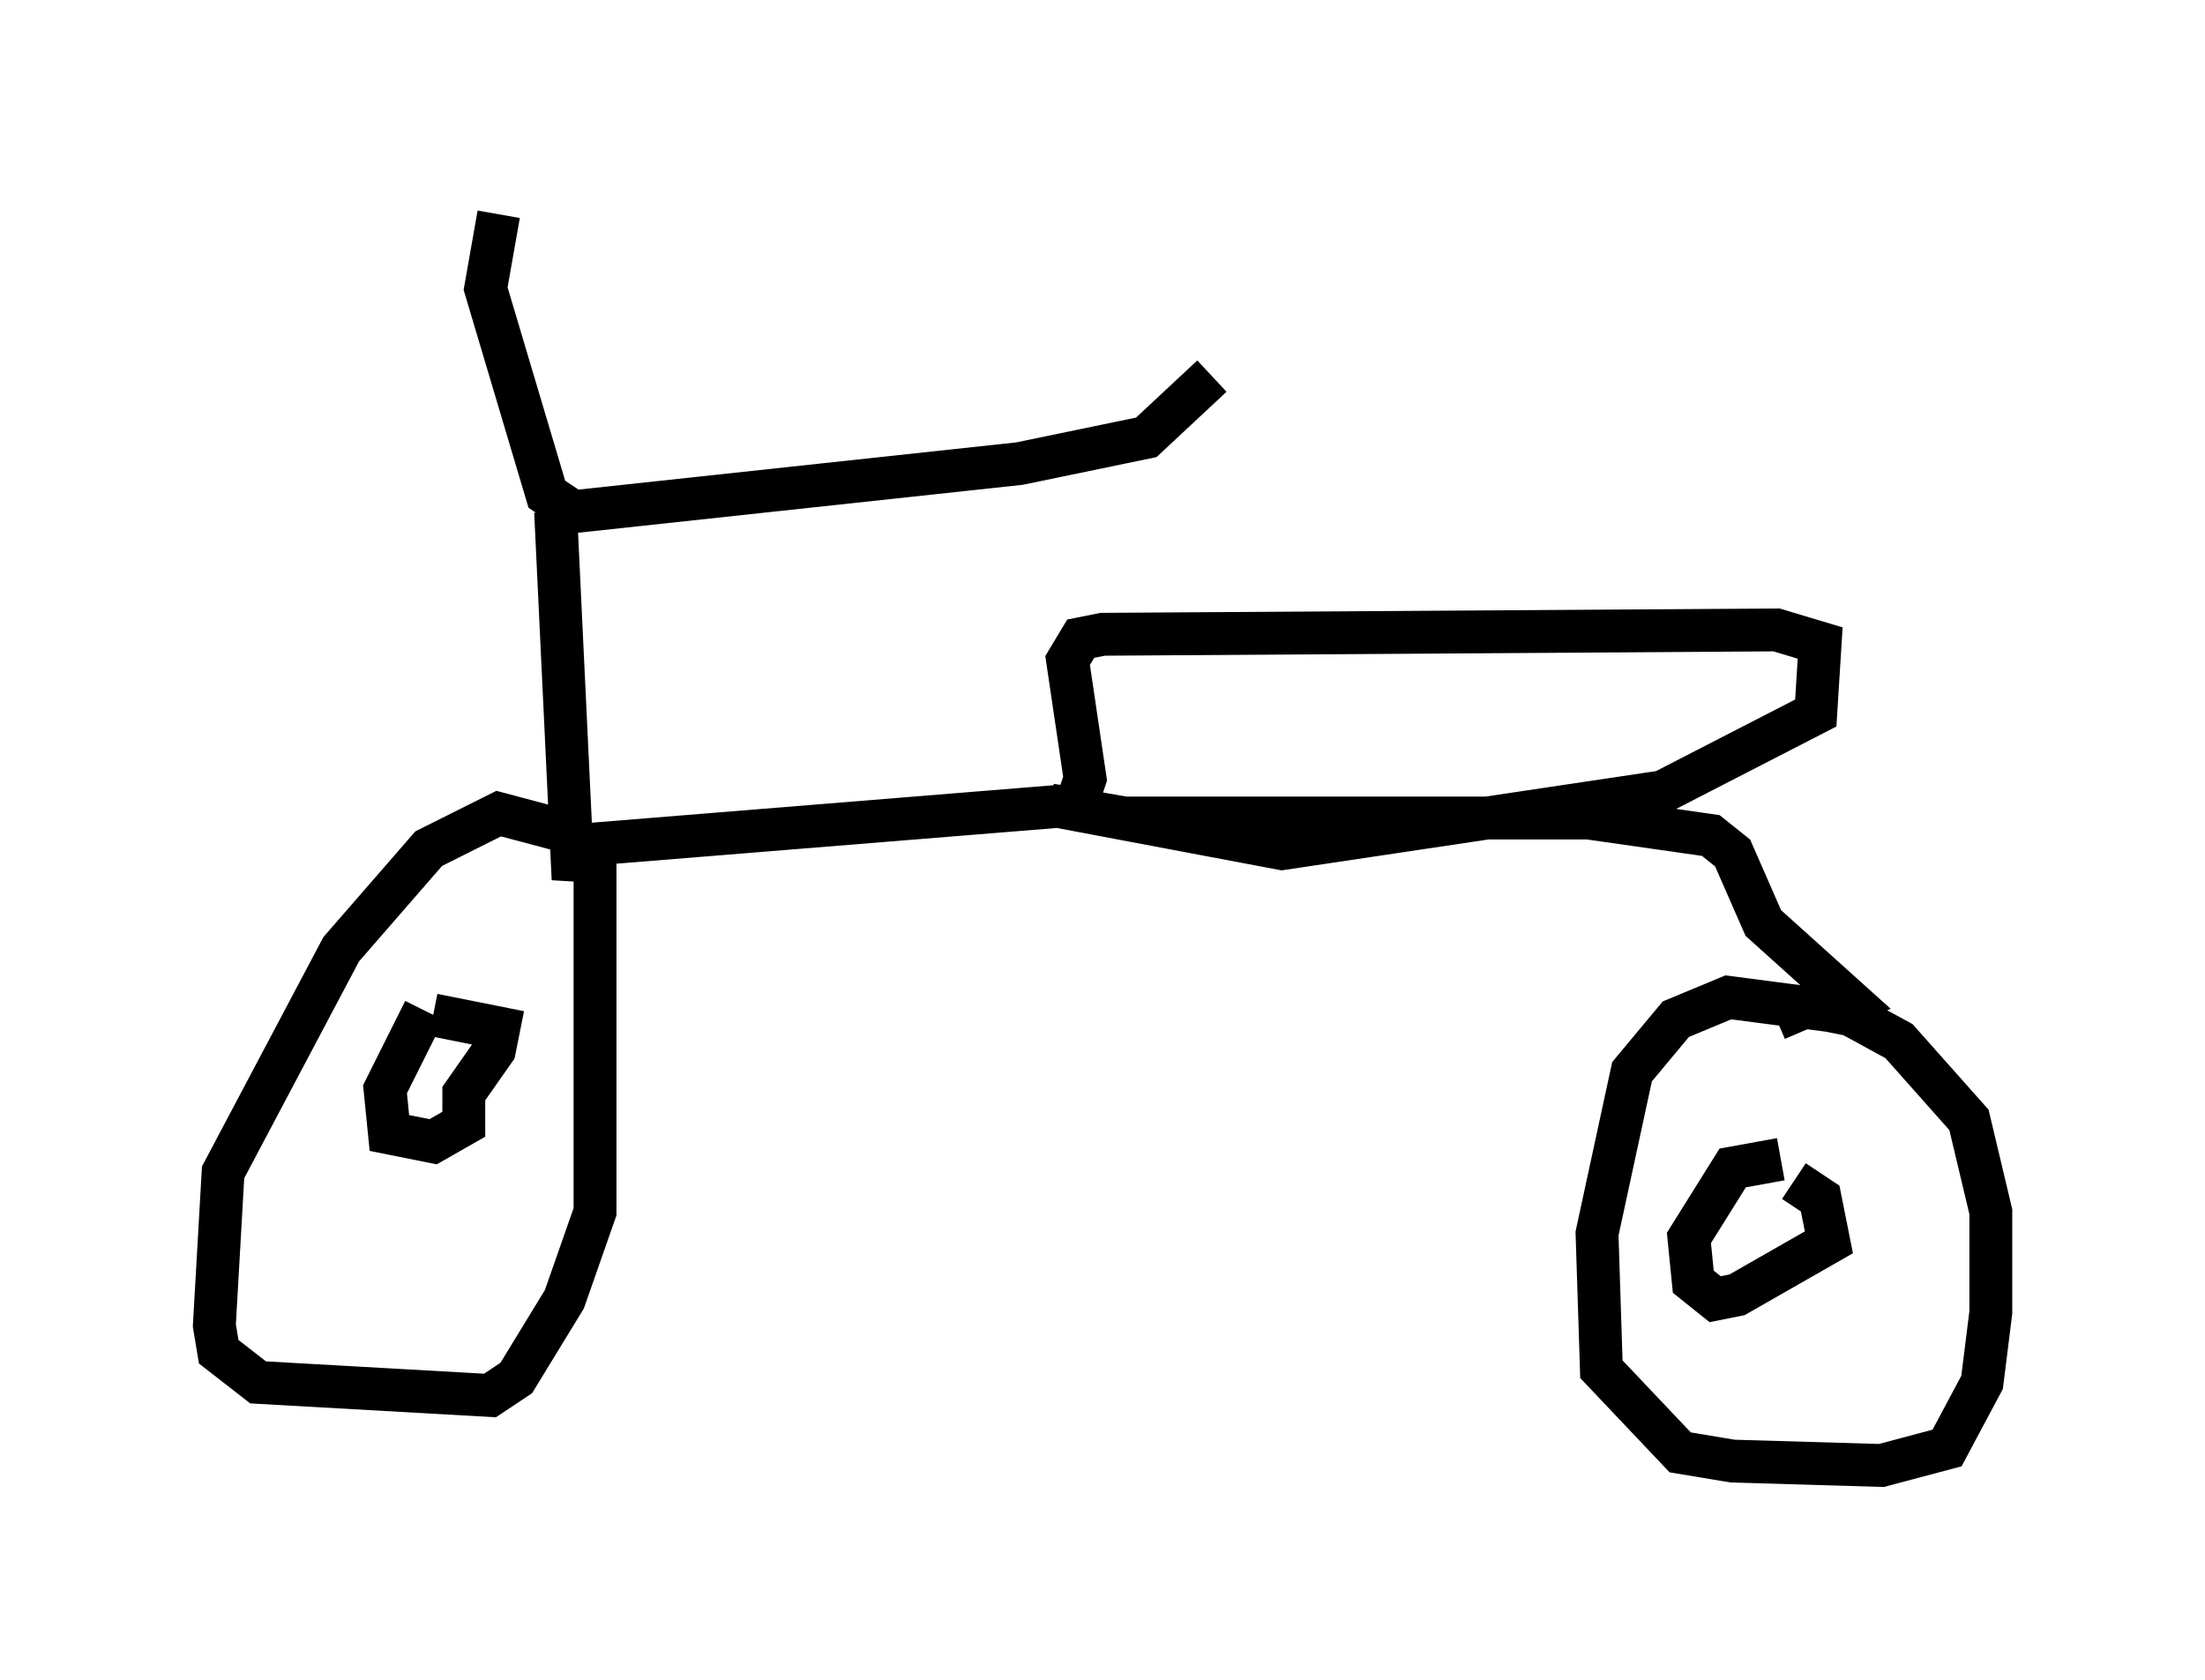 <?xml version="1.0" encoding="utf-8" ?>
<svg baseProfile="full" height="39.196" version="1.1" width="51.446" xmlns="http://www.w3.org/2000/svg" xmlns:ev="http://www.w3.org/2001/xml-events" xmlns:xlink="http://www.w3.org/1999/xlink"><defs /><rect fill="white" height="39.196" width="51.446" x="0" y="0" /><path d="M12.146, 5.306 m-0.51, -0.306 l-0.306, 1.735 1.429, 4.798 l0.613, 0.408 10.413, -1.123 l2.96, -0.613 1.531, -1.429 m-15.313, 3.165 l0.408, 8.575 0.102, -0.613 l-0.306, -0.51 -1.531, -0.408 l-1.633, 0.817 -2.042, 2.348 l-2.756, 5.206 -0.204, 3.573 l0.102, 0.613 0.919, 0.715 l5.41, 0.306 0.613, -0.408 l1.123, -1.838 0.715, -2.042 l0.0, -8.779 m-3.981, 4.083 l-0.919, 1.838 0.102, 1.021 l1.021, 0.204 0.715, -0.408 l0.0, -0.715 0.715, -1.021 l0.102, -0.51 -1.531, -0.306 m3.675, -3.981 l11.331, -0.919 0.204, -0.613 l-0.408, -2.756 0.306, -0.51 l0.51, -0.102 15.721, -0.102 l1.021, 0.306 -0.102, 1.633 l-3.573, 1.838 -8.881, 1.327 l-5.41, -1.021 1.735, 0.306 l10.821, 0.0 2.858, 0.408 l0.51, 0.408 0.715, 1.633 l2.042, 1.838 -0.51, 0.204 l-2.348, -0.306 -1.225, 0.51 l-1.021, 1.225 -0.817, 3.777 l0.102, 3.165 1.838, 1.94 l1.225, 0.204 3.471, 0.102 l1.531, -0.408 0.817, -1.531 l0.204, -1.633 0.0, -2.348 l-0.51, -2.144 -1.633, -1.838 l-1.123, -0.613 -1.021, -0.204 l-0.715, 0.306 m0.102, 3.267 l-1.123, 0.204 -1.021, 1.633 l0.102, 1.021 0.51, 0.408 l0.51, -0.102 2.144, -1.225 l-0.204, -1.021 -0.613, -0.408 " fill="none" stroke="black" stroke-width="1" /></svg>